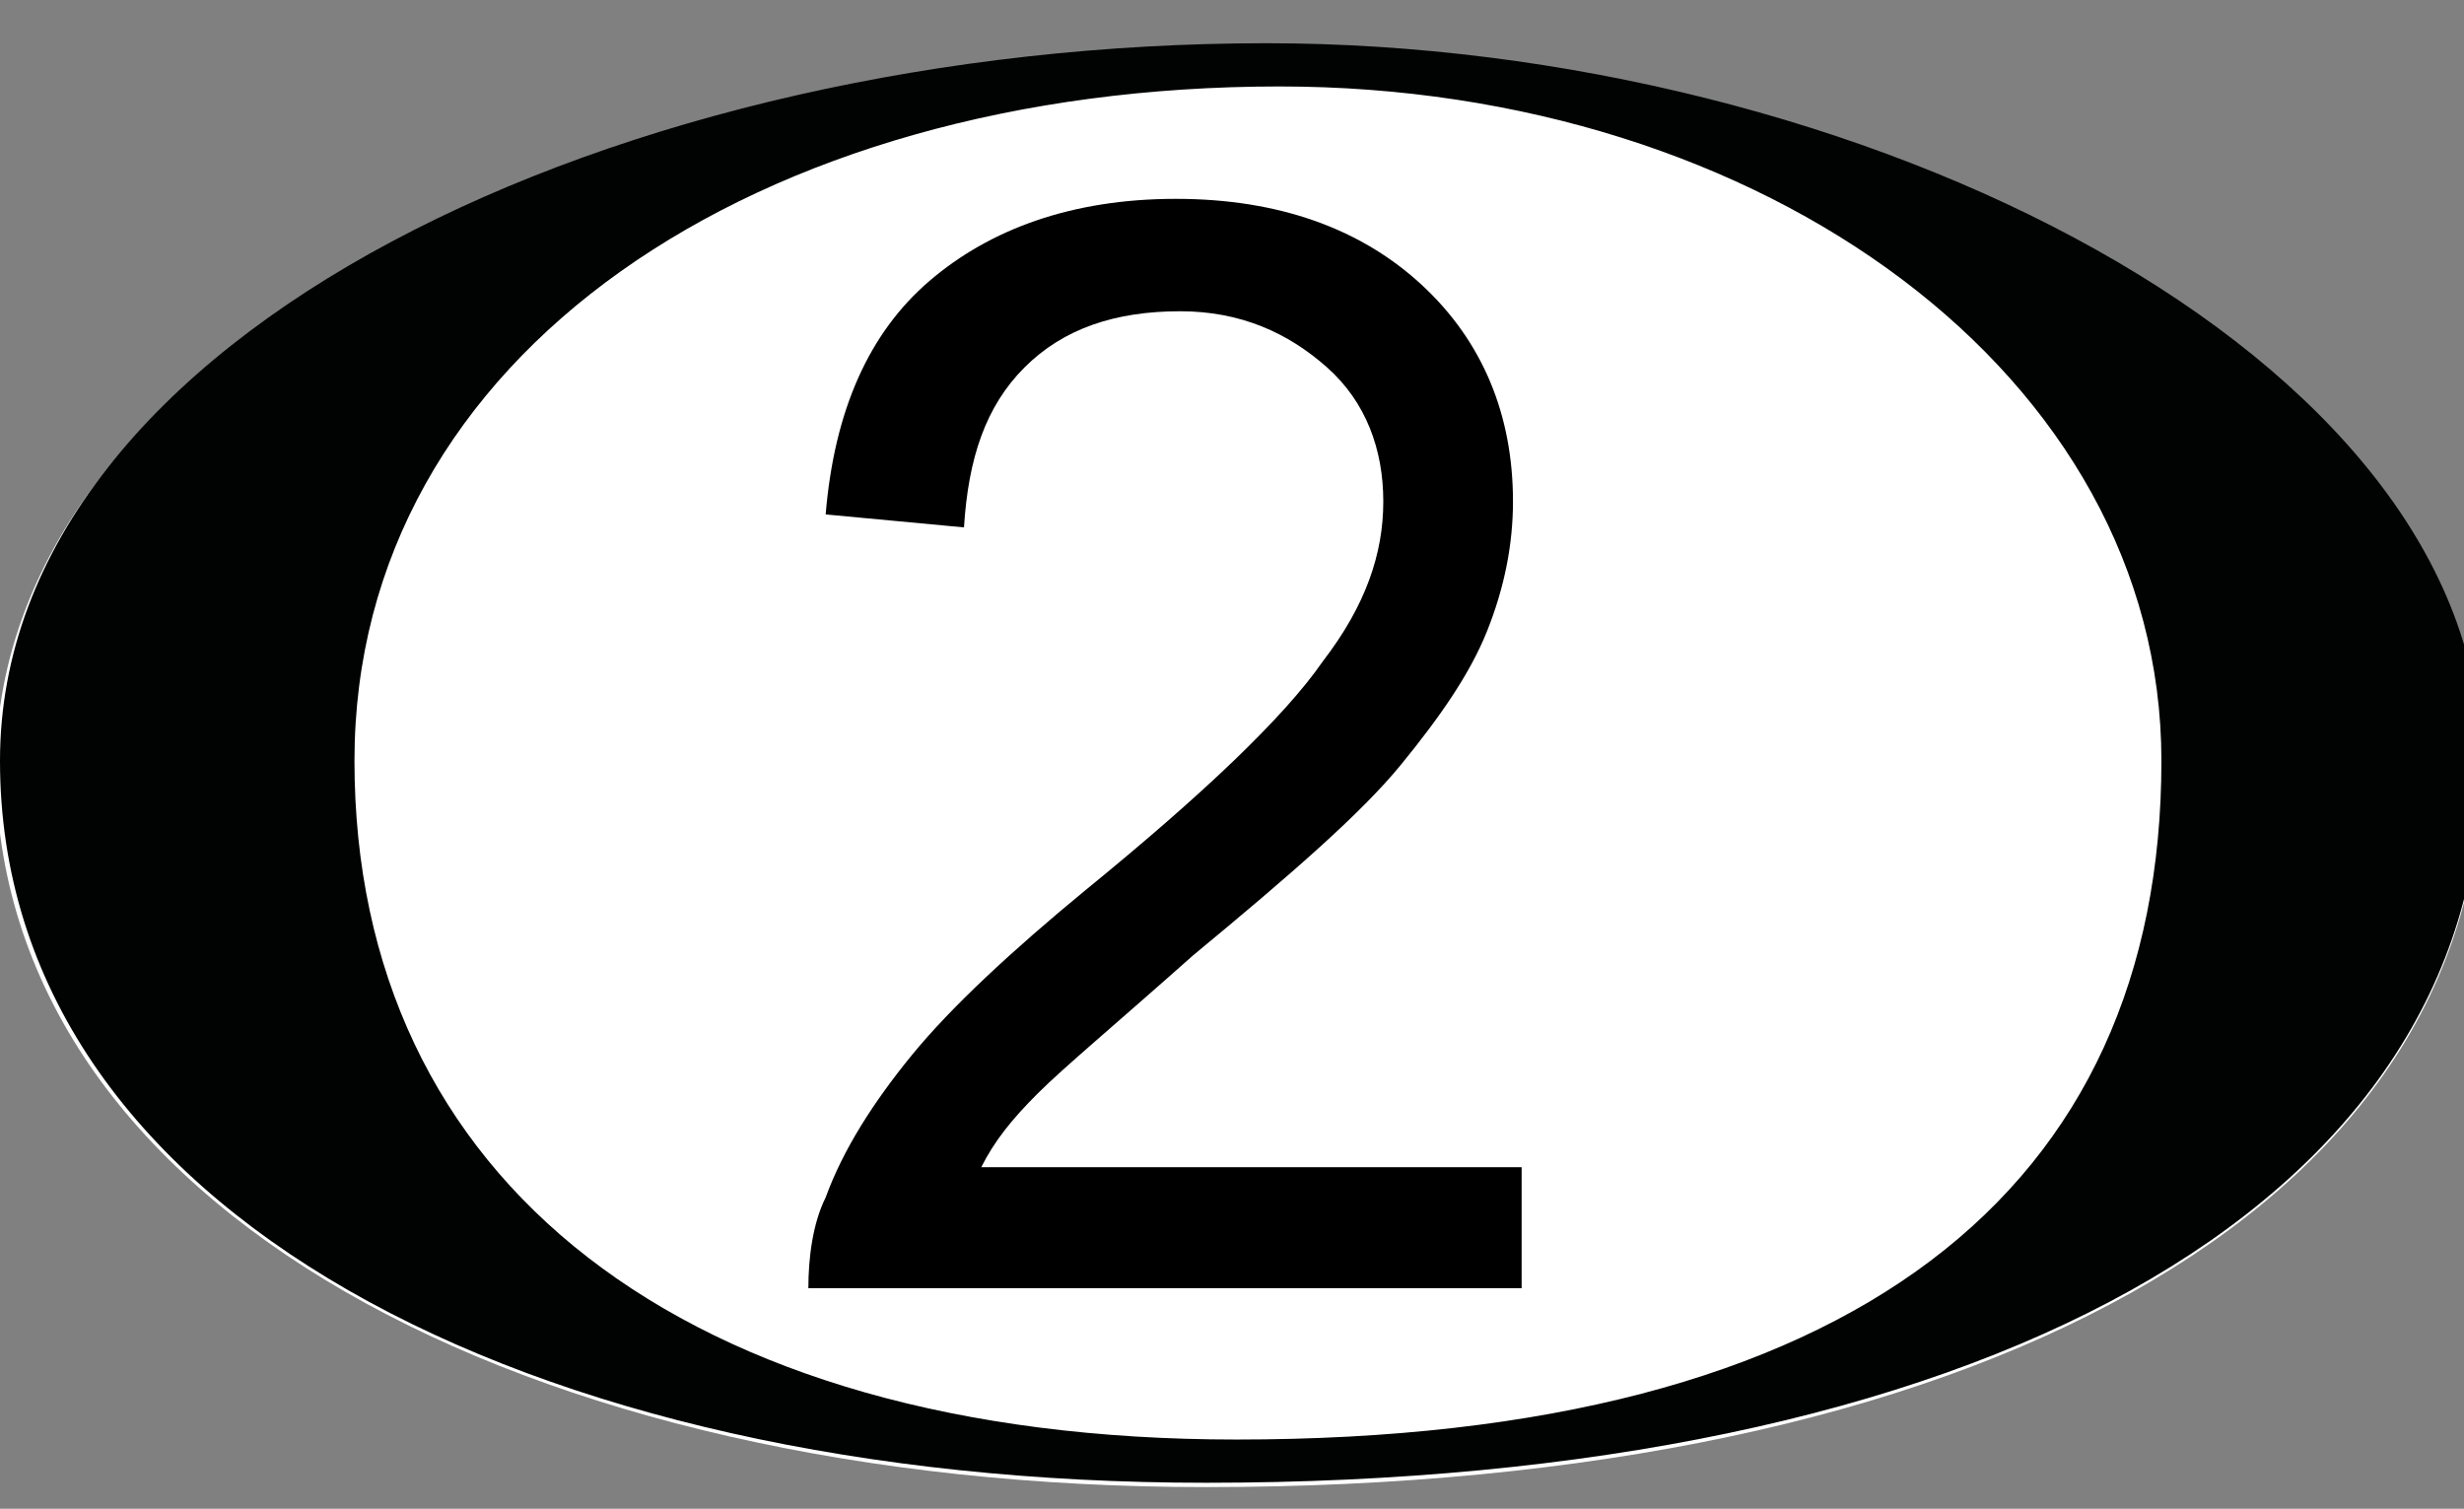 <?xml version="1.0" encoding="iso-8859-1"?>
<!-- Generator: Adobe Illustrator 25.4.1, SVG Export Plug-In . SVG Version: 6.00 Build 0)  -->
<!DOCTYPE svg PUBLIC "-//W3C//DTD SVG 1.1//EN" "http://www.w3.org/Graphics/SVG/1.1/DTD/svg11.dtd">
<svg version="1.1" id="Layer_1" xmlns:x="http://ns.adobe.com/Extensibility/1.0/" xmlns:i="http://ns.adobe.com/AdobeIllustrator/10.0/" xmlns:graph="http://ns.adobe.com/Graphs/1.0/"
	 xmlns="http://www.w3.org/2000/svg" xmlns:xlink="http://www.w3.org/1999/xlink" x="0px" y="0px" width="57px" height="34.9px"
	 viewBox="0 0 57 34.9" style="enable-background:new 0 0 57 34.9;" xml:space="preserve">
<rect x="0" y="0" width="57" height="34.9" fill="#808080" stroke="none"/>
<path style="fill:#FFFFFF;" d="M57.4,17.7c0,10.3-11.8,16.7-29.5,16.7c-15.8,0-28-6.5-28-16.7C0,7.7,14.4,1.1,29.3,1.1
	C43,1.1,57.4,8.2,57.4,17.7z"/>
<g>
	<path style="fill:#010202;" d="M57.4,17.6c0,10.4-11.8,16.7-29.5,16.7C12.2,34.3,0,28,0,17.6C0,7.7,14.4,1,29.3,1
		C43,1,57.4,8.2,57.4,17.6z M50,17.6C50,8.7,40.8,2,29.6,2C17.5,2,8.2,8.2,8.2,17.6c0,9.7,7.6,15.7,20.4,15.7
		C42.9,33.3,50,27.5,50,17.6z"/>
</g>
<g style="enable-background:new    ;">
	<path d="M35.2,26.8v3H18.7c0-0.7,0.1-1.5,0.4-2.1c0.4-1.1,1.1-2.2,2-3.3s2.3-2.4,4-3.8c2.7-2.2,4.6-4,5.5-5.3
		c1-1.3,1.4-2.5,1.4-3.7c0-1.2-0.4-2.3-1.3-3.1c-0.9-0.8-2-1.3-3.4-1.3c-1.5,0-2.7,0.4-3.6,1.3s-1.3,2.1-1.4,3.7l-3.2-0.3
		c0.2-2.4,1-4.2,2.4-5.4c1.4-1.2,3.3-1.9,5.7-1.9c2.4,0,4.3,0.7,5.7,2s2.1,3,2.1,5c0,1-0.2,2-0.6,3c-0.4,1-1.1,2-2,3.1
		s-2.5,2.5-4.8,4.4c-1.8,1.6-3,2.6-3.6,3.2s-1,1.1-1.3,1.7H35.2z"/>
</g>
</svg>
